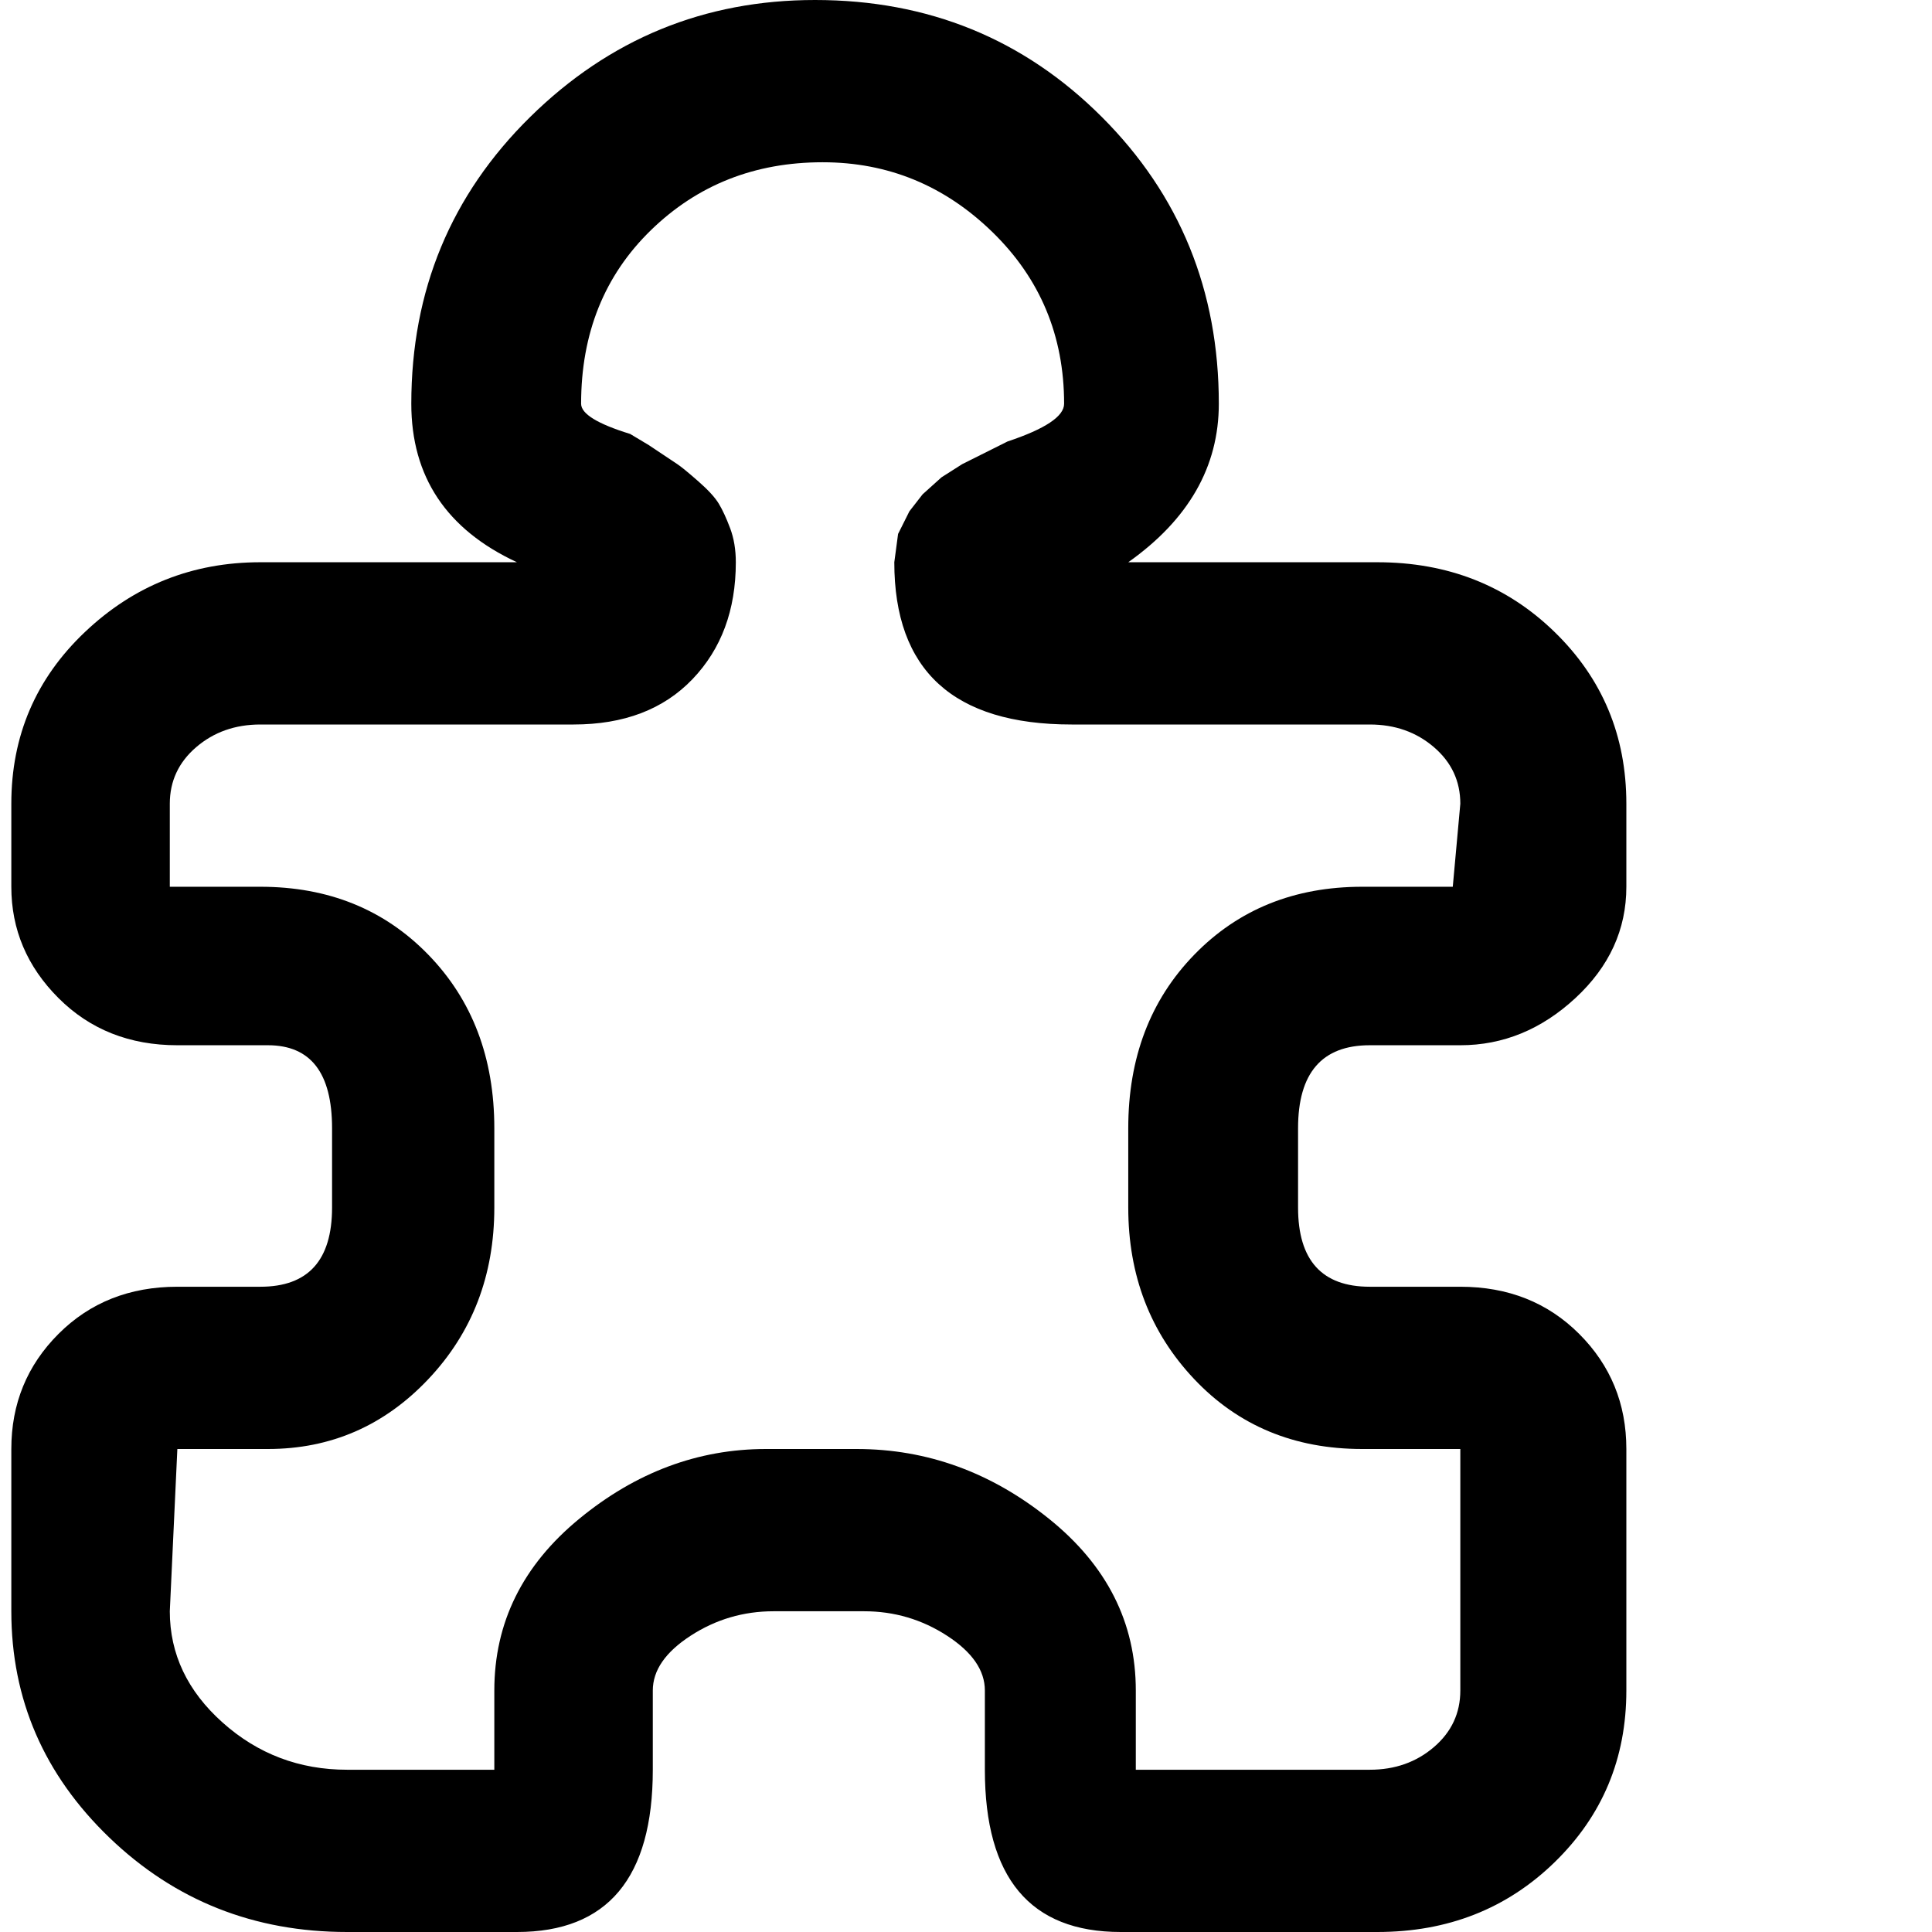 <svg xmlns="http://www.w3.org/2000/svg" version="1.1" viewBox="0 0 512 512" fill="currentColor"><path fill="currentColor" d="M69 341H47q-19 0-31.5 12.5T3 384v43q0 35 26 60t63 25h45q36 0 36-43v-21q0-8 10-14.5t22-6.5h24q12 0 22 6.5t10 14.5v21q0 43 36 43h68q28 0 47-18.5t19-45.5v-64q0-18-12.5-30.5T387 341h-24q-19 0-19-21v-21q0-22 19-22h24q17 0 30.5-12.5T431 235v-22q0-27-19-45.5T365 149h-66q24-17 24-42q0-45-31-76T216 0q-44 0-75.5 31T109 107q0 29 28 42H69q-27 0-46.5 18.5T3 213v22q0 17 12.5 29.5T47 277h24q17 0 17 22v21q0 21-19 21m0-106H45v-22q0-9 7-15t17-6h83q20 0 31.5-12t11.5-31q0-5-1.5-9t-3-6.5t-5.5-6t-5.5-4.5l-7.5-5l-5-3q-13-4-13-8q0-28 18.5-46T218 43q26 0 45 18.5t19 45.5q0 5-15 10l-6 3l-6 3l-5.5 3.5l-5 4.5l-3.5 4.5l-3 6l-1 7.5q0 43 47 43h79q10 0 17 6t7 15l-2 22h-24q-27 0-44.5 18T299 299v21q0 27 17.5 45.5T361 384h26v64q0 9-7 15t-17 6h-62v-21q0-27-23-45.5T227 384h-24q-27 0-49.5 18.5T131 448v21H92q-19 0-33-12.5T45 427l2-43h24q25 0 42.5-18.5T131 320v-21q0-28-17.5-46T69 235"/></svg>